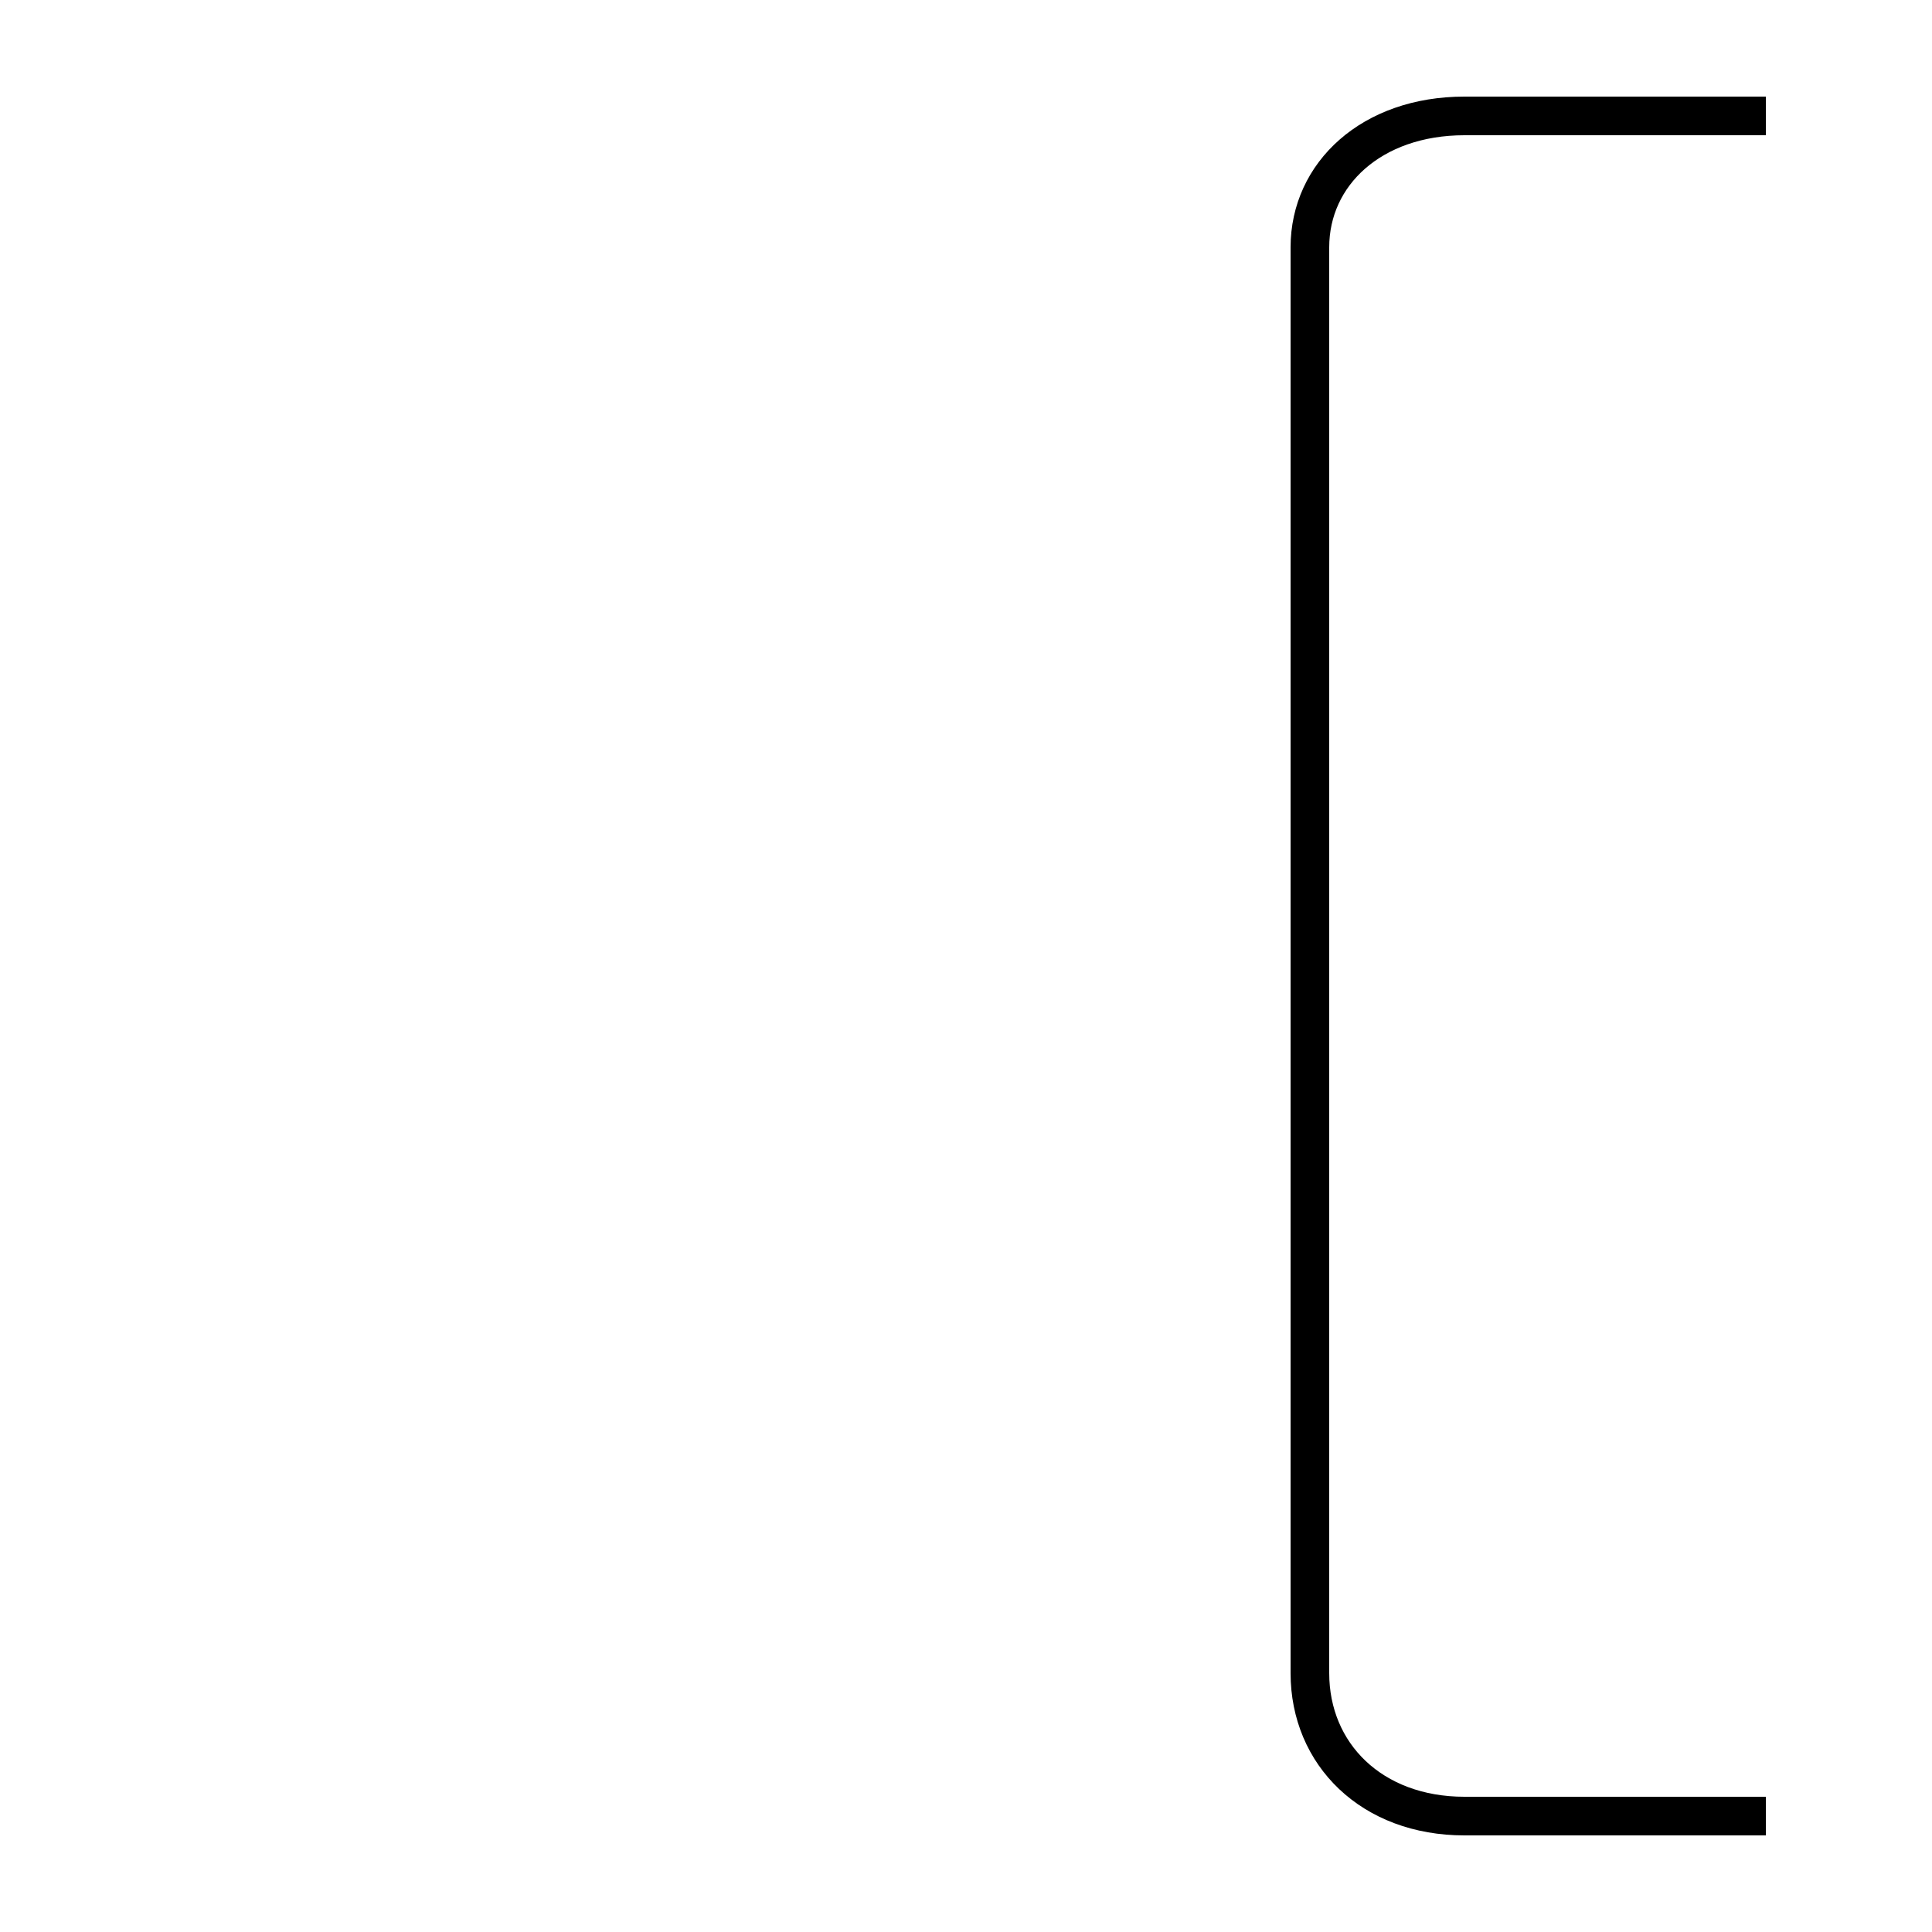 <?xml version='1.0' encoding='utf8'?>
<svg viewBox="0.0 -6.0 50.0 50.0" version="1.1" xmlns="http://www.w3.org/2000/svg">
<rect x="0.0" y="-6.0" width="50.0" height="50.0" fill="#808080" stroke="none"/>
<rect x="-1000" y="-1000" width="2000" height="2000" stroke="white" fill="white"/>
<g style="fill:white;stroke:#000000;  stroke-width:1">
<path d="M 45.7 3.0 L 37.9 3.0 C 35.5 3.0 33.9 1.4 33.9 -0.7 L 33.9 -37.6 C 33.9 -39.5 35.5 -41.0 37.9 -41.0 L 45.7 -41.0" transform="translate(0.0 38.0)" />
</g>
</svg>